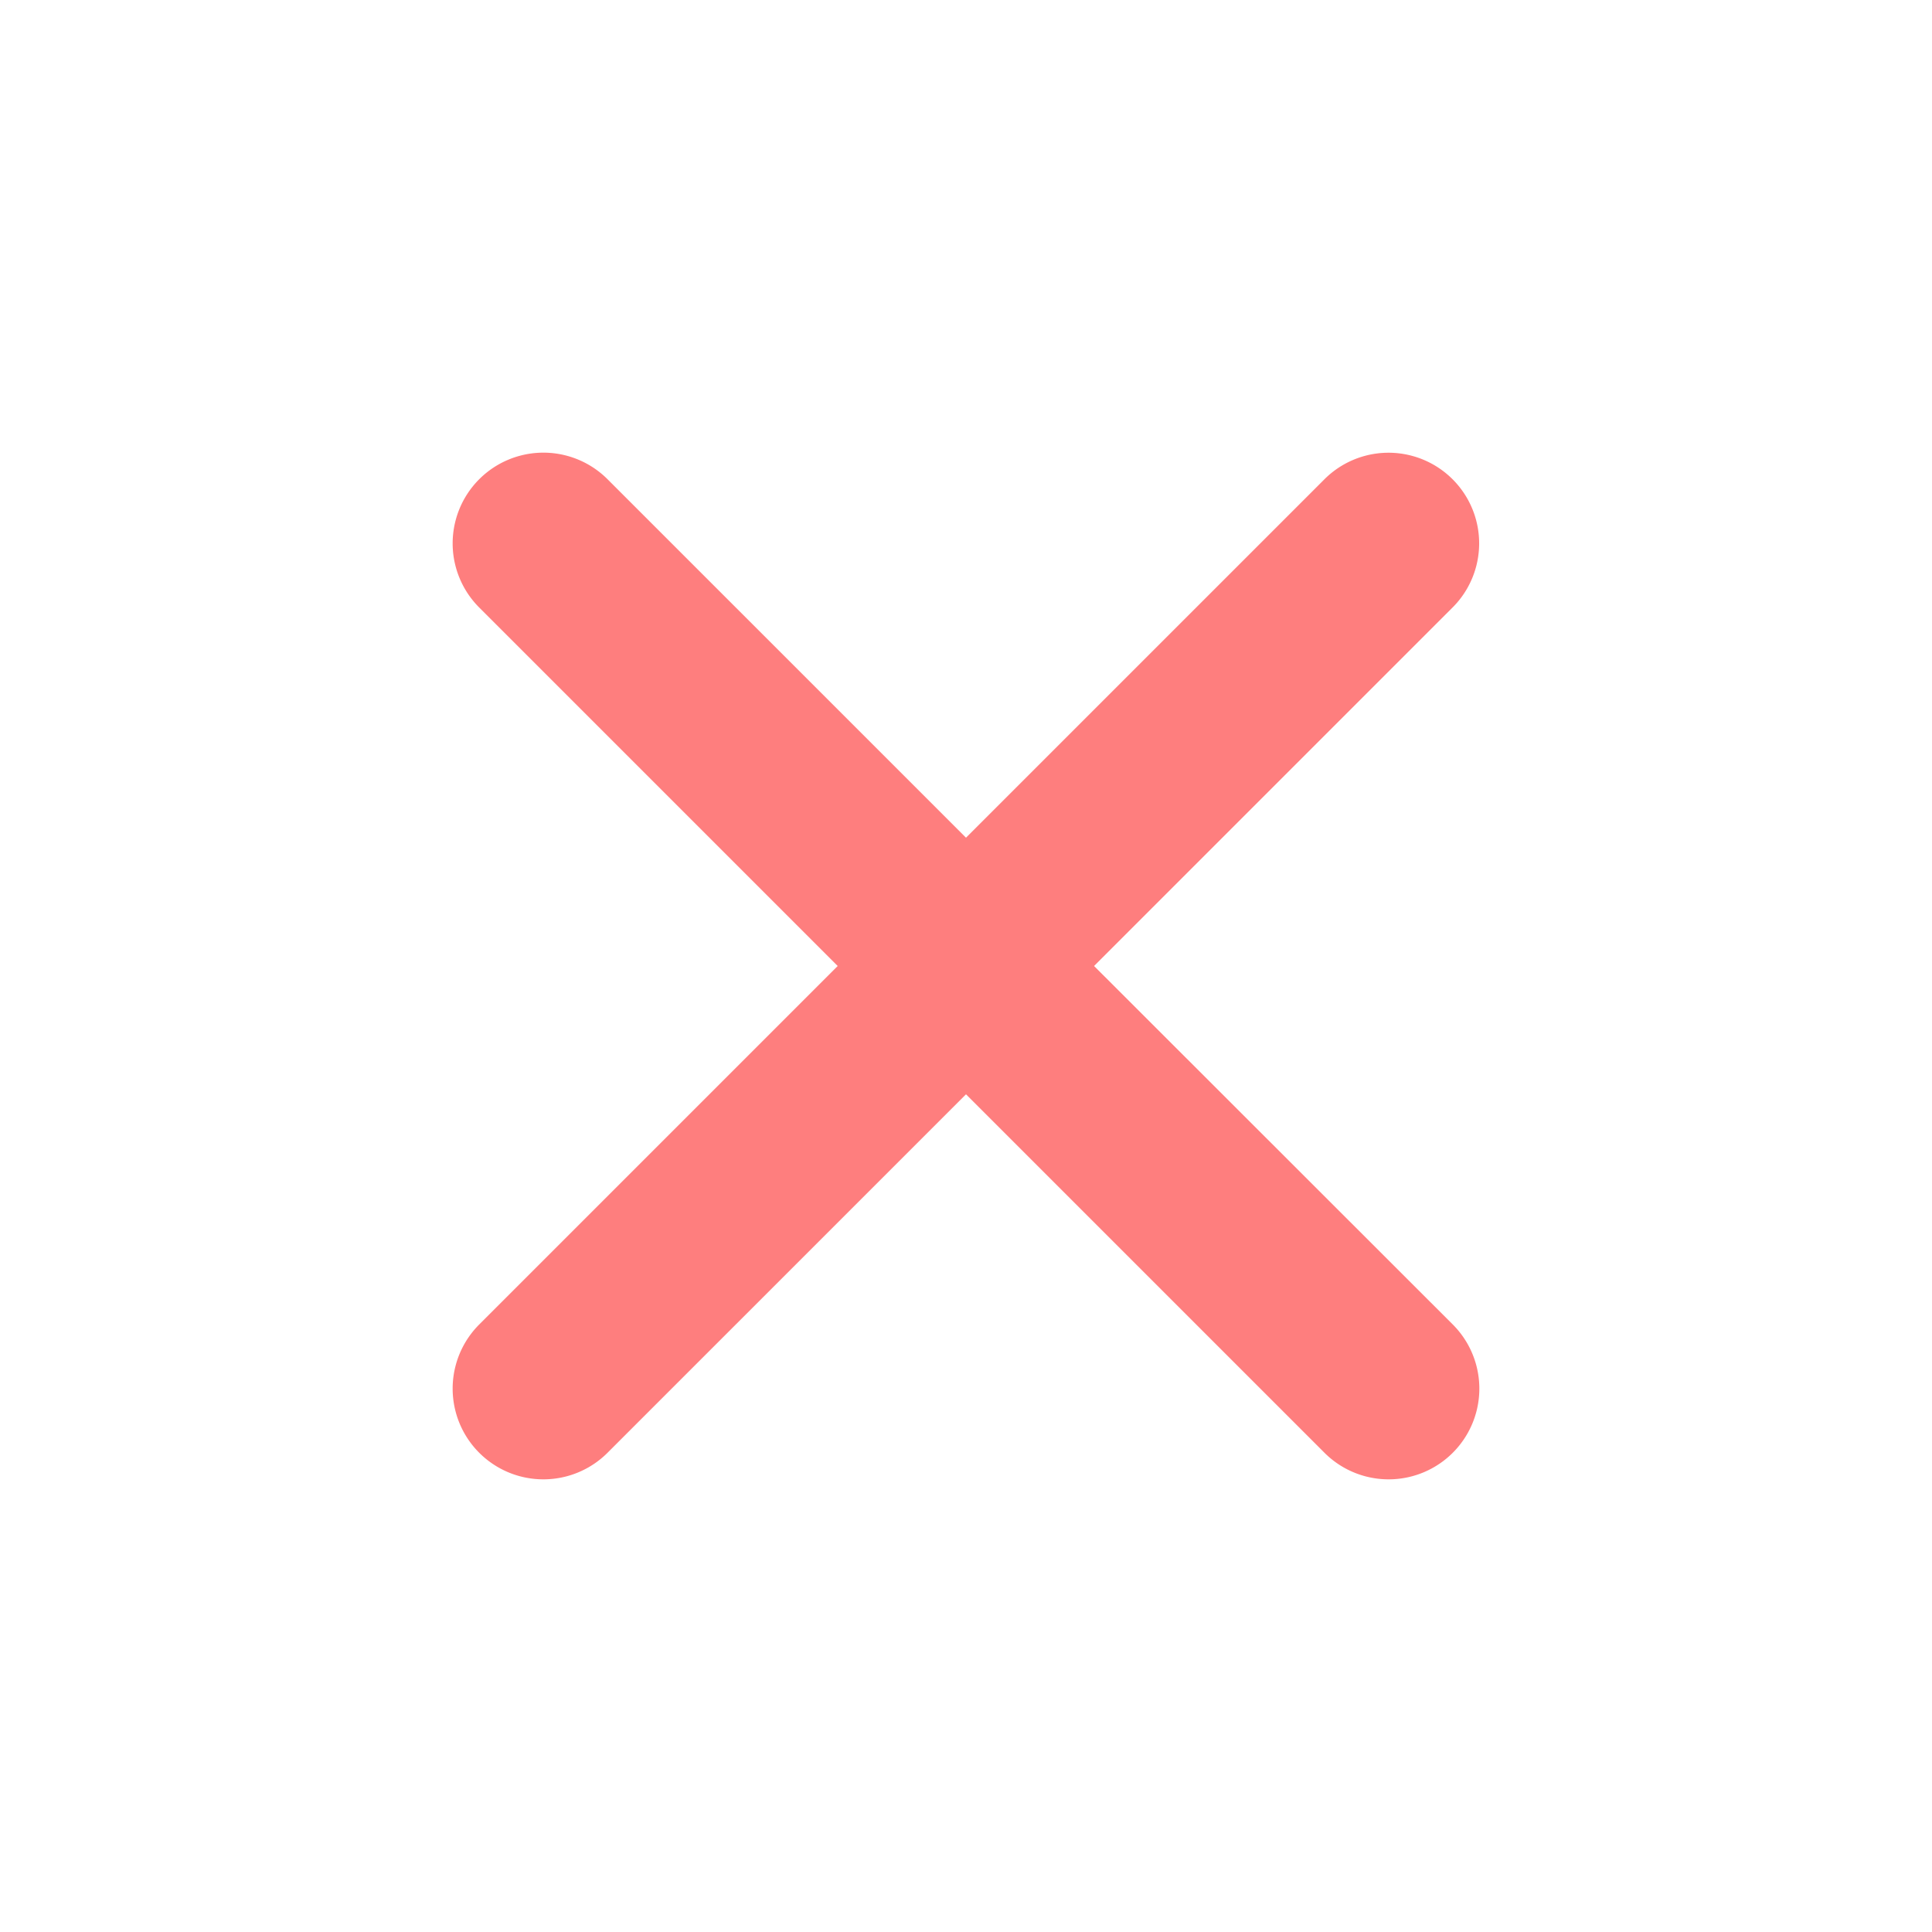 <svg xmlns="http://www.w3.org/2000/svg" class="ionicon" viewBox="0 0 512 512">
    <path fill="#fe7e7e"
        d="M289.94 256l95-95A24 24 0 00351 127l-95 95-95-95a24 24 0 00-34 34l95 95-95 95a24 24 0 1034 34l95-95 95 95a24 24 0 0034-34z" />
</svg>